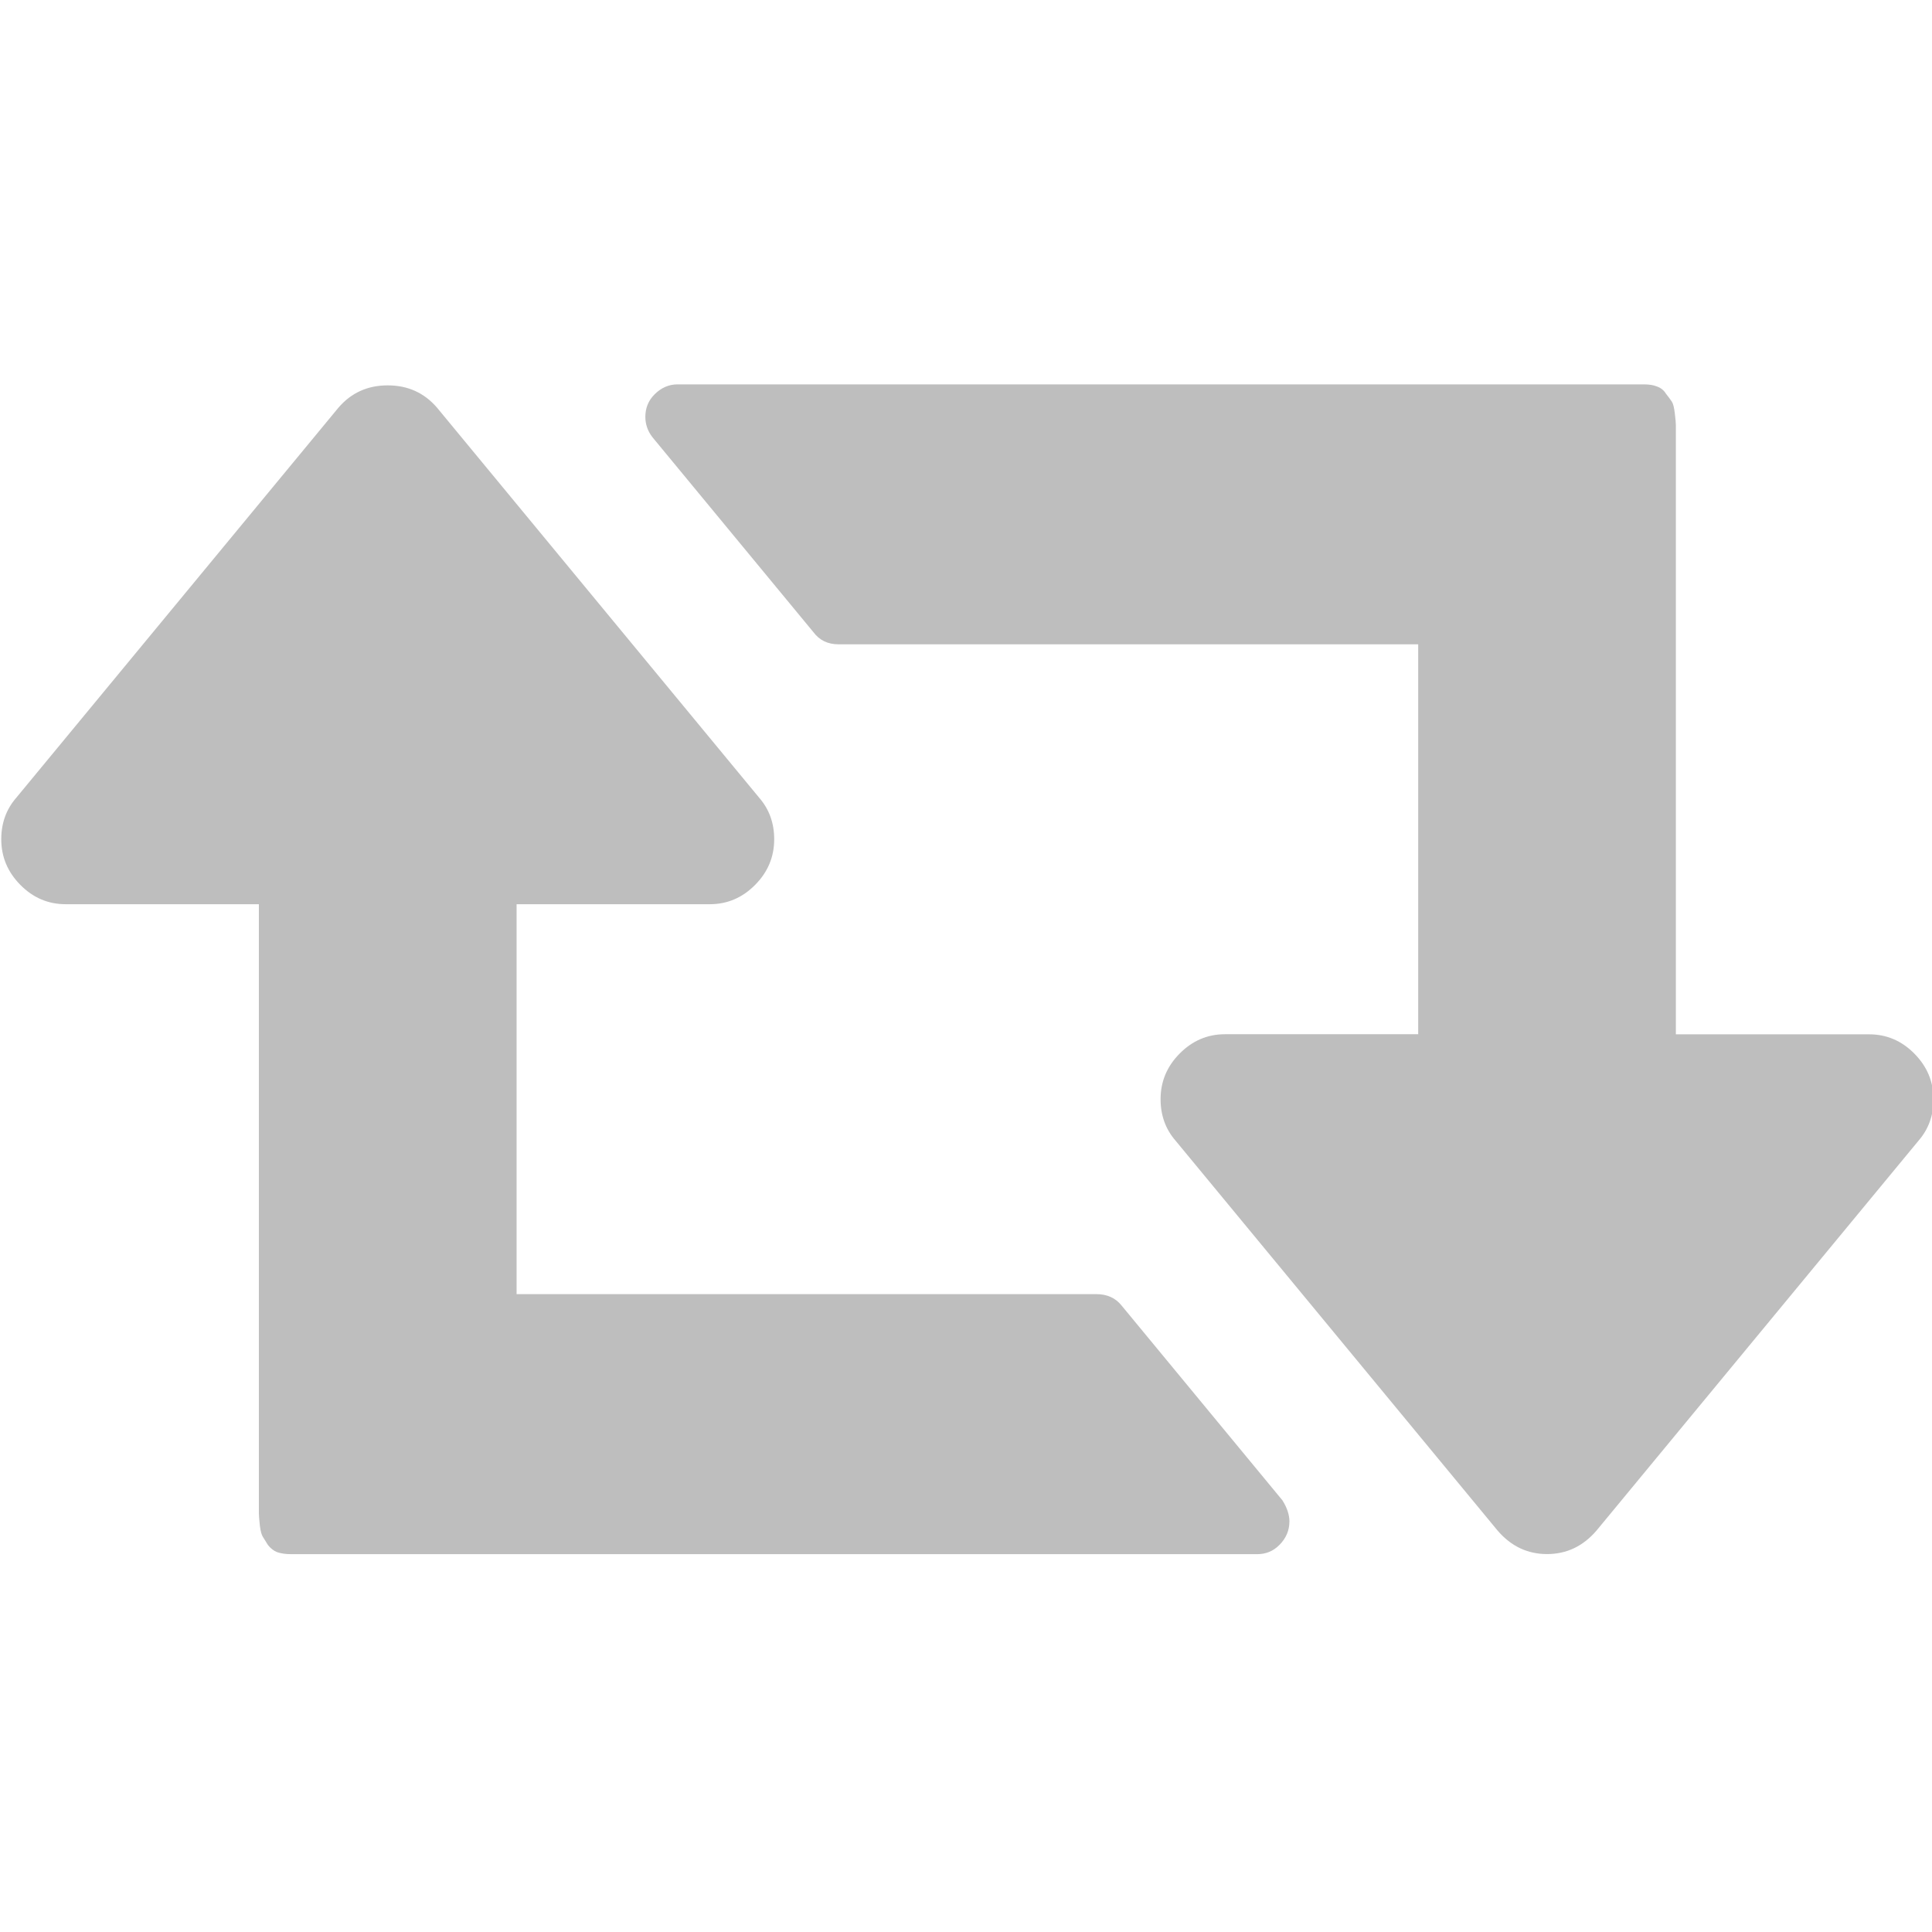 <?xml version="1.0" encoding="UTF-8" standalone="no"?>
<!-- Created with Inkscape (http://www.inkscape.org/) -->

<svg
   xmlns:dc="http://purl.org/dc/elements/1.1/"
   xmlns:cc="http://creativecommons.org/ns#"
   xmlns:rdf="http://www.w3.org/1999/02/22-rdf-syntax-ns#"
   xmlns:svg="http://www.w3.org/2000/svg"
   xmlns="http://www.w3.org/2000/svg"
   xmlns:sodipodi="http://sodipodi.sourceforge.net/DTD/sodipodi-0.dtd"
   xmlns:inkscape="http://www.inkscape.org/namespaces/inkscape"
   width="128"
   height="128"
   id="svg2"
   version="1.1"
   inkscape:version="0.48.5 r10040"
   sodipodi:docname="corebird-retweet-symbolic.svg">
  <defs
     id="defs4" />
  <sodipodi:namedview
     id="base"
     pagecolor="#ffffff"
     bordercolor="#666666"
     borderopacity="1.0"
     inkscape:pageopacity="0.0"
     inkscape:pageshadow="2"
     inkscape:zoom="1.3480489"
     inkscape:cx="13.387059"
     inkscape:cy="14.943311"
     inkscape:document-units="px"
     inkscape:current-layer="layer1"
     showgrid="false"
     showborder="true"
     inkscape:window-width="878"
     inkscape:window-height="587"
     inkscape:window-x="800"
     inkscape:window-y="156"
     inkscape:window-maximized="0" />
  <g
     inkscape:label="Layer 1"
     inkscape:groupmode="layer"
     id="layer1"
     transform="translate(0,-924.362)">
    <g
       style="font-size:40px;font-style:normal;font-variant:normal;font-weight:normal;font-stretch:normal;line-height:125%;letter-spacing:0px;word-spacing:0px;fill:#000000;fill-opacity:1;stroke:none;font-family:FontAwesome;-inkscape-font-specification:FontAwesome"
       id="text2989"
       transform="matrix(2.987,0,0,3.014,-740.45,-386.309)">
      <path
         d="m 276.49,468.31 c -3e-5,0.193 -0.074,0.365 -0.223,0.513 -0.134,0.134 -0.298,0.201 -0.491,0.201 l -21.429,0 c -0.119,0 -0.223,-0.015 -0.312,-0.045 -0.074,-0.03 -0.141,-0.082 -0.201,-0.156 -0.045,-0.074 -0.082,-0.134 -0.112,-0.179 -0.03,-0.045 -0.052,-0.126 -0.067,-0.246 -0.015,-0.134 -0.022,-0.223 -0.022,-0.268 0,-0.045 0,-0.141 0,-0.29 0,-0.149 0,-0.231 0,-0.246 l 0,-3.571 0,-9.286 -4.286,0 c -0.387,2e-5 -0.722,-0.141 -1.004,-0.424 -0.283,-0.283 -0.424,-0.618 -0.424,-1.004 0,-0.357 0.112,-0.662 0.335,-0.915 l 7.143,-8.571 c 0.283,-0.327 0.647,-0.491 1.094,-0.491 0.446,3e-5 0.811,0.164 1.094,0.491 l 7.143,8.571 c 0.223,0.253 0.335,0.558 0.335,0.915 -10e-6,0.387 -0.141,0.722 -0.424,1.004 -0.283,0.283 -0.618,0.424 -1.004,0.424 l -4.286,0 0,8.571 12.857,0 c 0.238,1e-5 0.424,0.082 0.558,0.246 l 3.571,4.286 c 0.104,0.164 0.156,0.32 0.156,0.469 m 14.286,-9.286 c -4e-5,0.357 -0.112,0.662 -0.335,0.915 l -7.143,8.571 c -0.298,0.342 -0.662,0.513 -1.094,0.513 -0.432,0 -0.796,-0.171 -1.094,-0.513 l -7.143,-8.571 c -0.223,-0.253 -0.335,-0.558 -0.335,-0.915 -2e-5,-0.387 0.141,-0.722 0.424,-1.004 0.283,-0.283 0.618,-0.424 1.004,-0.424 l 4.286,0 0,-8.571 -12.857,0 c -0.238,2e-5 -0.424,-0.089 -0.558,-0.268 l -3.571,-4.286 c -0.104,-0.134 -0.156,-0.283 -0.156,-0.446 -1e-5,-0.193 0.067,-0.357 0.201,-0.491 0.149,-0.149 0.32,-0.223 0.513,-0.223 l 21.429,0 c 0.119,3e-5 0.216,0.015 0.29,0.045 0.089,0.03 0.156,0.082 0.201,0.156 0.059,0.074 0.104,0.134 0.134,0.179 0.03,0.045 0.052,0.134 0.067,0.268 0.015,0.119 0.022,0.201 0.022,0.246 -3e-5,0.045 -3e-5,0.141 0,0.29 -3e-5,0.149 -3e-5,0.231 0,0.246 l 0,3.571 0,9.286 4.286,0 c 0.387,10e-6 0.722,0.141 1.004,0.424 0.283,0.283 0.424,0.618 0.424,1.004"
         style="fill:#bebebe;fill-opacity:1"
         id="path3008"
         inkscape:connector-curvature="0" />
    </g>
  </g>
</svg>
